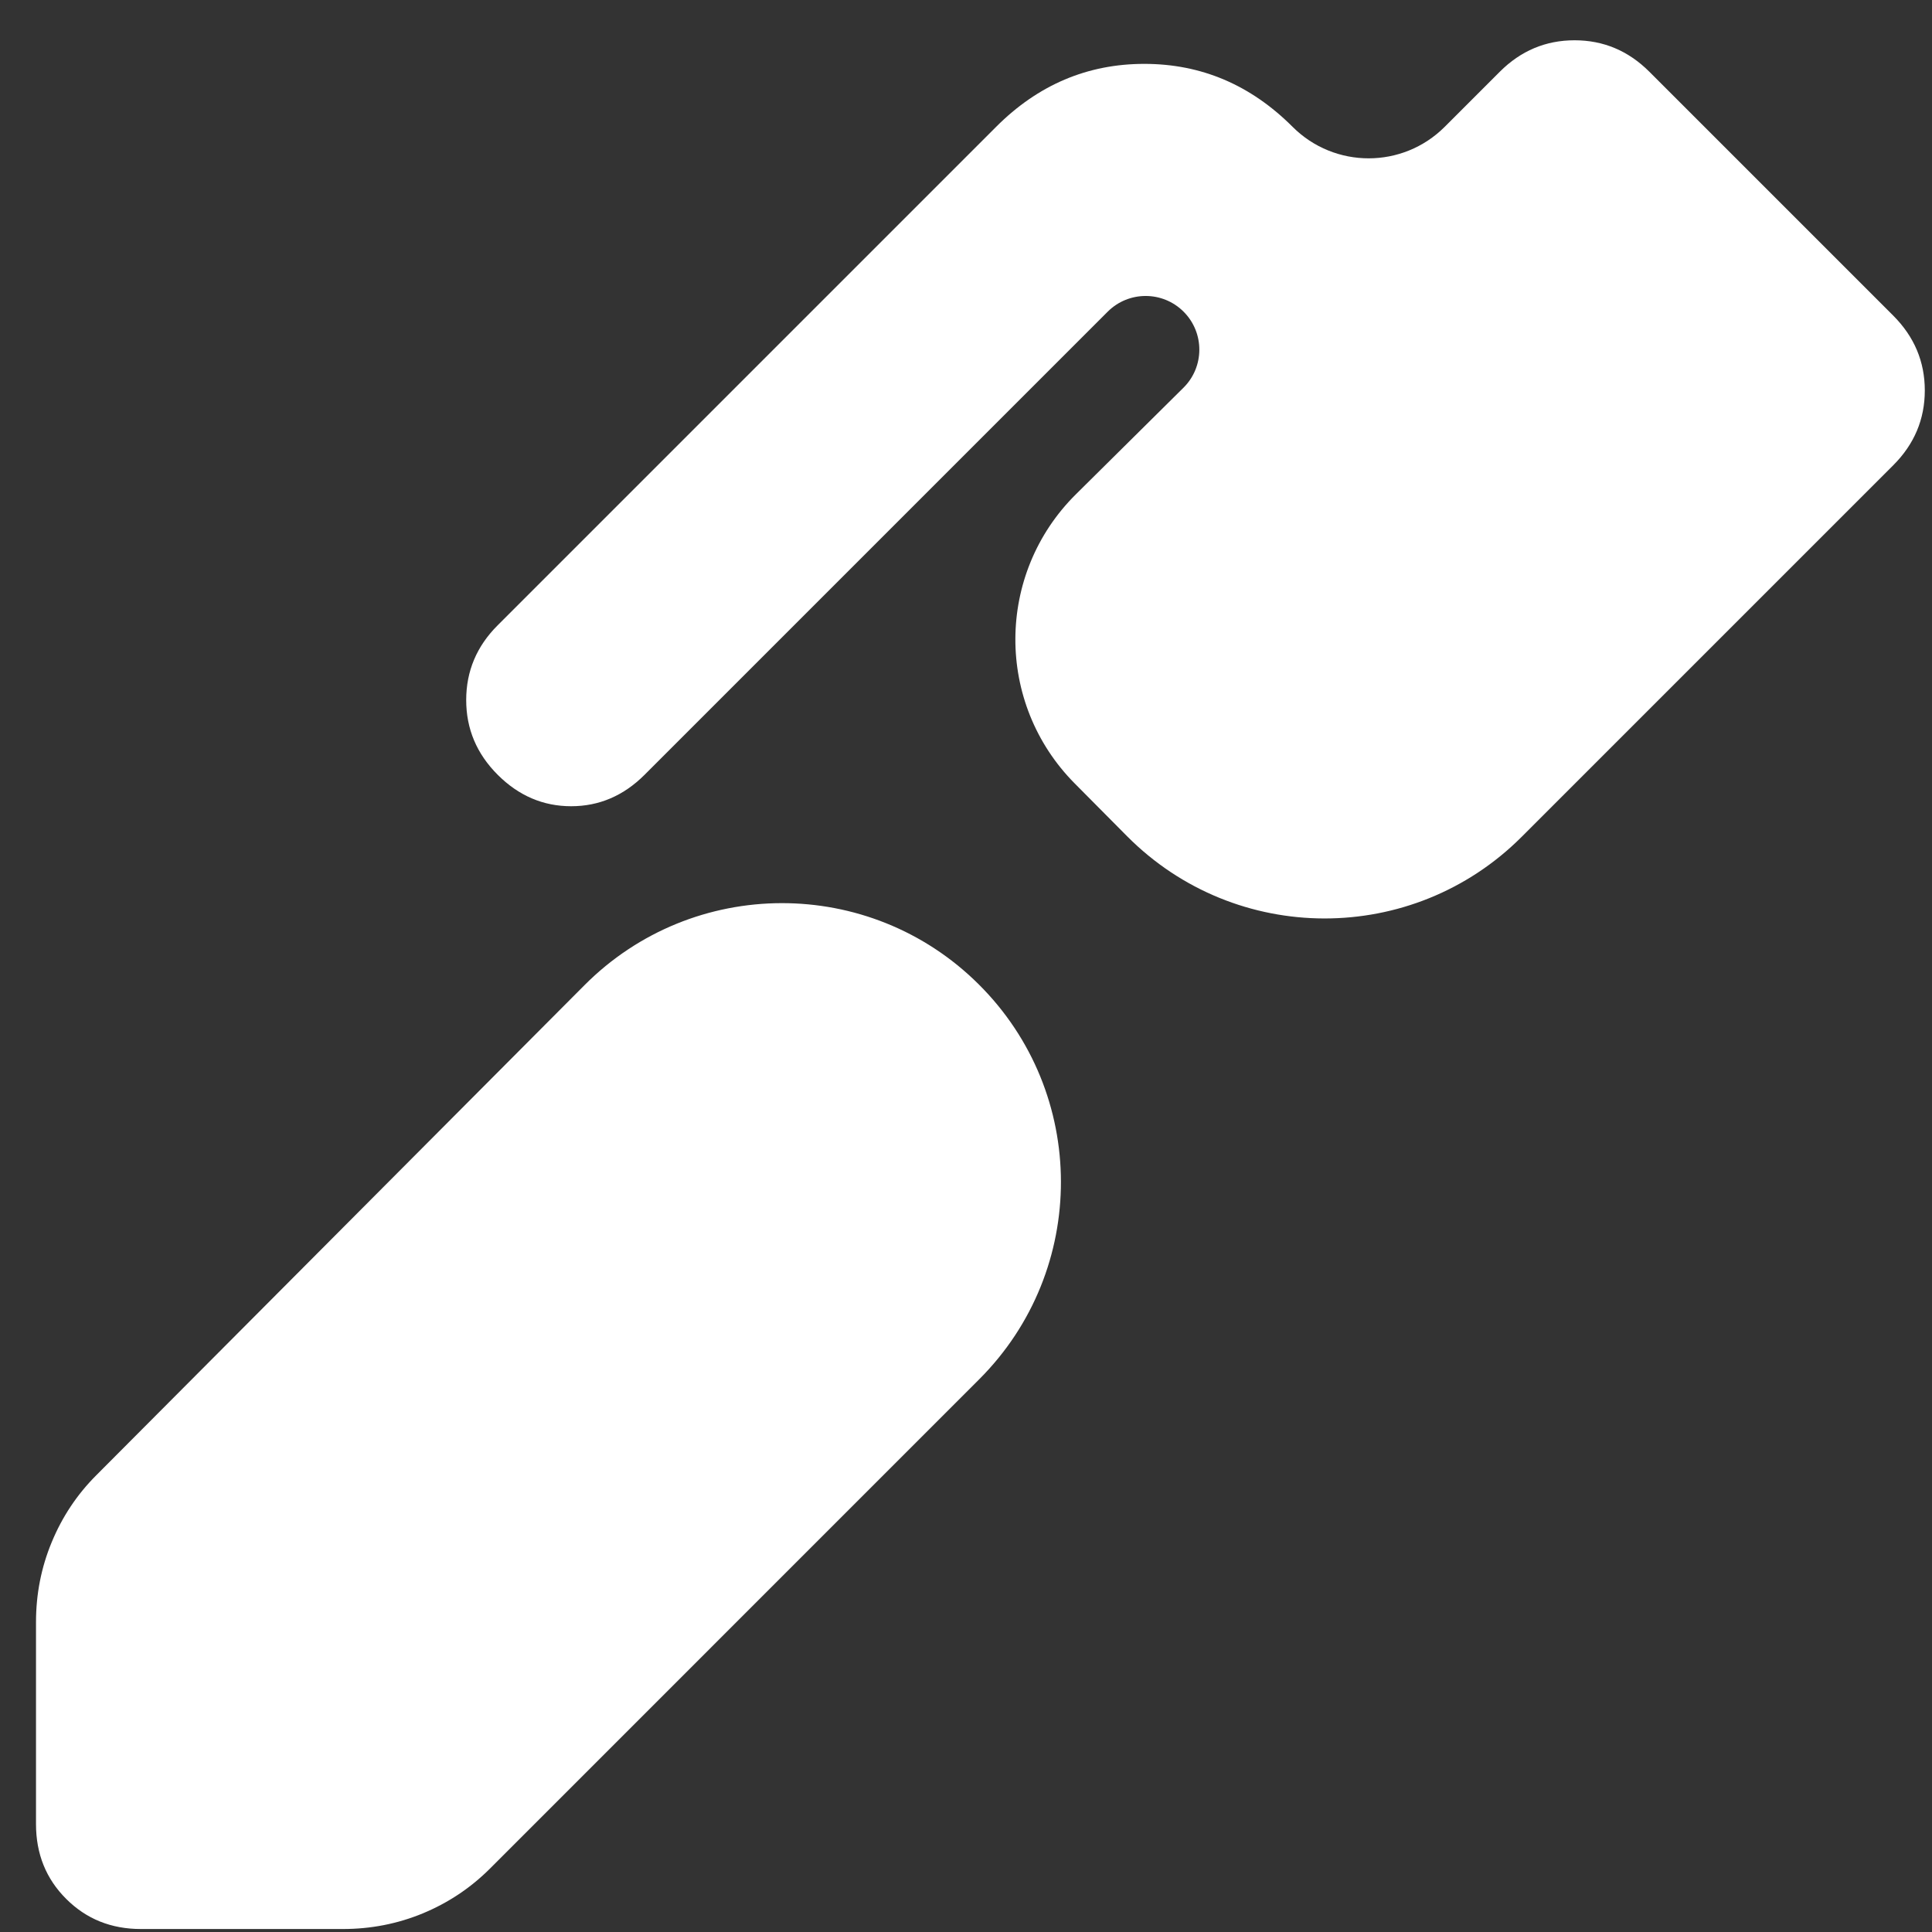 <svg width="33" height="33" viewBox="0 0 33 33" fill="none" xmlns="http://www.w3.org/2000/svg">
<rect x="0" y="0" width="33" height="33" fill="#333333" stroke="none"/>
<path d="M25.991 14.294C24.128 16.157 21.108 16.152 19.251 14.283L18.358 13.383C16.998 12.014 17.006 9.802 18.377 8.443L20.214 6.623C20.575 6.266 20.576 5.683 20.217 5.324C19.859 4.966 19.278 4.966 18.92 5.324L11.01 13.234C10.652 13.592 10.233 13.771 9.756 13.771C9.278 13.771 8.859 13.592 8.501 13.234C8.142 12.875 7.963 12.45 7.963 11.957C7.963 11.464 8.142 11.038 8.501 10.68L17.015 2.166C17.731 1.449 18.575 1.091 19.546 1.091C20.517 1.091 21.361 1.449 22.078 2.166C22.796 2.884 23.959 2.884 24.677 2.166L25.618 1.225C25.976 0.867 26.402 0.688 26.895 0.688C27.388 0.688 27.813 0.867 28.172 1.225L32.339 5.392C32.697 5.751 32.877 6.176 32.877 6.669C32.877 7.162 32.697 7.588 32.339 7.946L25.991 14.294ZM2.407 32.949C1.899 32.949 1.474 32.778 1.13 32.434C0.786 32.091 0.615 31.665 0.615 31.157V27.707C0.615 27.229 0.704 26.773 0.884 26.34C1.063 25.907 1.317 25.526 1.645 25.198L9.983 16.828C11.838 14.966 14.851 14.958 16.715 16.811C18.586 18.669 18.591 21.694 16.726 23.559L8.367 31.919C8.038 32.247 7.657 32.501 7.224 32.681C6.791 32.86 6.335 32.949 5.857 32.949H2.407Z" fill="white"/>
</svg>
